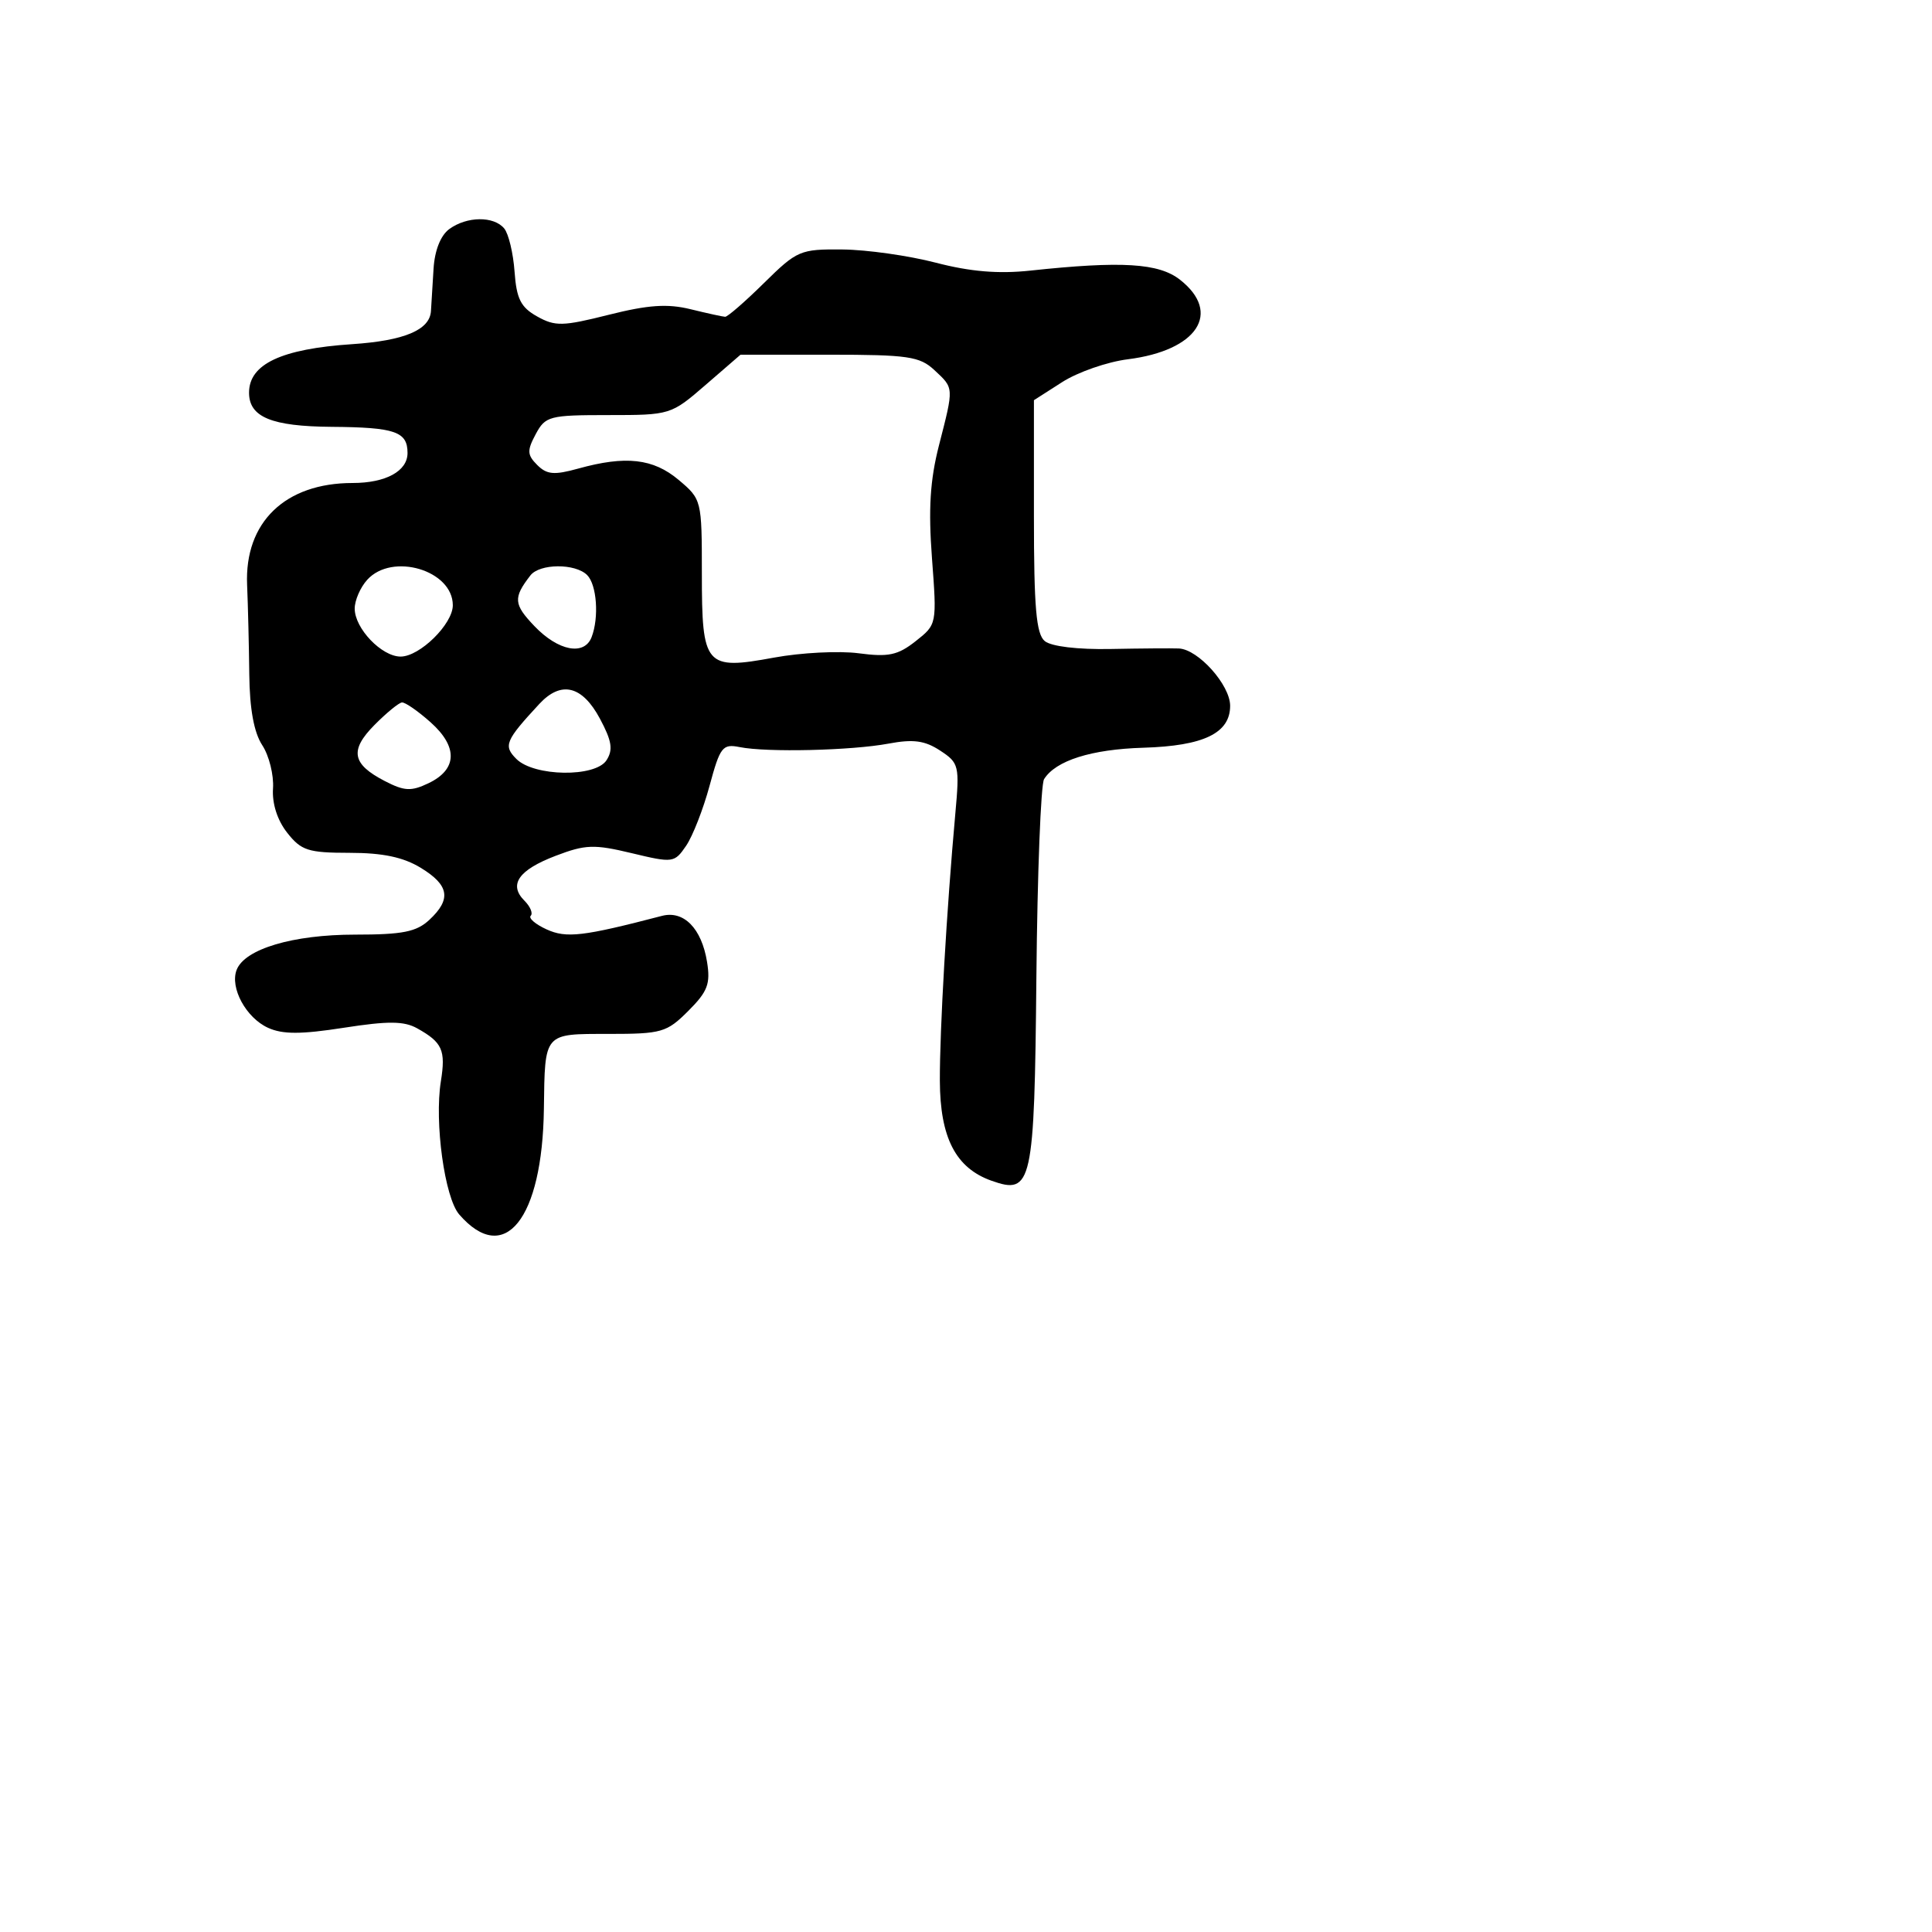 <svg xmlns="http://www.w3.org/2000/svg" width="256" height="256" viewBox="0 0 256 256" version="1.1">
	<path d="M 59.535 30.350 C 58.386 31.191, 57.598 33.174, 57.449 35.600 C 57.317 37.745, 57.162 40.272, 57.104 41.215 C 56.952 43.723, 53.567 45.145, 46.651 45.605 C 37.281 46.228, 33 48.244, 33 52.033 C 33 55.267, 35.976 56.497, 43.939 56.558 C 52.348 56.621, 54 57.190, 54 60.024 C 54 62.429, 51.122 64, 46.715 64 C 37.779 64, 32.388 69.208, 32.743 77.500 C 32.860 80.250, 32.990 85.590, 33.031 89.366 C 33.081 93.945, 33.653 97.067, 34.749 98.740 C 35.653 100.119, 36.295 102.694, 36.176 104.463 C 36.040 106.475, 36.742 108.674, 38.052 110.339 C 39.914 112.706, 40.827 113, 46.323 113.004 C 50.716 113.006, 53.439 113.580, 55.750 114.989 C 59.526 117.291, 59.834 119.145, 56.896 121.882 C 55.182 123.479, 53.357 123.842, 47.053 123.842 C 38.802 123.842, 32.419 125.744, 31.354 128.519 C 30.445 130.887, 32.601 134.861, 35.516 136.189 C 37.448 137.069, 39.869 137.068, 45.559 136.183 C 51.439 135.269, 53.535 135.286, 55.278 136.259 C 58.621 138.126, 59.077 139.148, 58.417 143.286 C 57.546 148.735, 58.921 158.705, 60.850 160.925 C 66.843 167.828, 71.872 161.552, 72.068 146.926 C 72.204 136.774, 72.009 137, 80.644 137 C 87.680 137, 88.346 136.808, 91.200 133.954 C 93.773 131.381, 94.159 130.368, 93.685 127.443 C 92.966 123.013, 90.602 120.605, 87.712 121.358 C 77.248 124.086, 75.050 124.344, 72.427 123.149 C 70.950 122.476, 70.003 121.663, 70.323 121.344 C 70.643 121.024, 70.270 120.127, 69.495 119.352 C 67.358 117.215, 68.701 115.280, 73.627 113.399 C 77.573 111.891, 78.714 111.852, 83.701 113.048 C 89.181 114.363, 89.365 114.338, 90.912 112.073 C 91.785 110.795, 93.184 107.218, 94.020 104.124 C 95.417 98.953, 95.739 98.540, 98.020 98.996 C 101.619 99.715, 112.817 99.452, 117.729 98.534 C 121.017 97.918, 122.540 98.124, 124.572 99.455 C 127.077 101.096, 127.161 101.448, 126.583 107.834 C 125.437 120.507, 124.510 136.525, 124.536 143.218 C 124.565 150.753, 126.635 154.763, 131.368 156.449 C 136.759 158.369, 137.065 156.981, 137.327 129.419 C 137.457 115.714, 137.915 103.934, 138.345 103.243 C 139.876 100.781, 144.601 99.285, 151.500 99.078 C 159.502 98.838, 163 97.148, 163 93.522 C 163 90.763, 158.771 86.037, 156.205 85.927 C 155.267 85.887, 151.208 85.917, 147.183 85.994 C 142.795 86.078, 139.293 85.658, 138.433 84.945 C 137.303 84.006, 137 80.511, 137 68.392 L 137 53.028 140.750 50.627 C 142.813 49.307, 146.721 47.948, 149.435 47.607 C 158.653 46.450, 161.938 41.456, 156.365 37.073 C 153.550 34.859, 148.653 34.559, 136.500 35.859 C 132.284 36.309, 128.567 35.997, 124 34.808 C 120.425 33.877, 114.867 33.089, 111.650 33.058 C 106.029 33.002, 105.621 33.176, 101.235 37.500 C 98.724 39.975, 96.407 41.989, 96.085 41.976 C 95.763 41.963, 93.700 41.511, 91.500 40.972 C 88.441 40.222, 85.894 40.396, 80.674 41.708 C 74.564 43.245, 73.567 43.268, 71.174 41.931 C 69.004 40.718, 68.440 39.598, 68.181 35.988 C 68.006 33.541, 67.388 30.968, 66.809 30.270 C 65.432 28.610, 61.861 28.650, 59.535 30.350 M 93.500 51 C 88.911 54.972, 88.820 55, 80.608 55 C 72.784 55, 72.265 55.137, 70.984 57.530 C 69.820 59.705, 69.848 60.276, 71.184 61.613 C 72.461 62.890, 73.429 62.974, 76.619 62.089 C 82.909 60.342, 86.553 60.753, 89.923 63.589 C 92.973 66.155, 93 66.264, 93 75.966 C 93 88.310, 93.436 88.818, 102.580 87.133 C 106.144 86.477, 111.185 86.220, 113.780 86.563 C 117.727 87.085, 118.963 86.823, 121.324 84.963 C 124.145 82.741, 124.148 82.728, 123.491 73.969 C 123.002 67.447, 123.239 63.615, 124.417 59.019 C 126.410 51.240, 126.424 51.473, 123.811 49.039 C 121.866 47.227, 120.315 47, 109.872 47 L 98.122 47 93.500 51 M 48.655 76.829 C 47.745 77.835, 47 79.550, 47 80.640 C 47 83.270, 50.569 87, 53.084 87 C 55.622 87, 60 82.695, 60 80.200 C 60 75.557, 51.966 73.170, 48.655 76.829 M 70.278 76.250 C 67.981 79.220, 68.050 80.070, 70.819 82.968 C 73.969 86.265, 77.430 86.927, 78.393 84.418 C 79.393 81.811, 79.081 77.481, 77.800 76.200 C 76.228 74.628, 71.508 74.659, 70.278 76.250 M 71.451 93.287 C 66.958 98.139, 66.675 98.818, 68.419 100.562 C 70.765 102.908, 78.886 103.028, 80.363 100.739 C 81.258 99.352, 81.075 98.183, 79.500 95.239 C 77.145 90.836, 74.349 90.158, 71.451 93.287 M 49.632 96.050 C 46.300 99.414, 46.630 101.240, 50.978 103.488 C 53.584 104.836, 54.477 104.881, 56.779 103.781 C 60.605 101.953, 60.706 98.960, 57.052 95.704 C 55.383 94.217, 53.676 93.035, 53.259 93.078 C 52.841 93.121, 51.210 94.458, 49.632 96.050" stroke="none" fill="black" fill-rule="evenodd"/>
</svg>